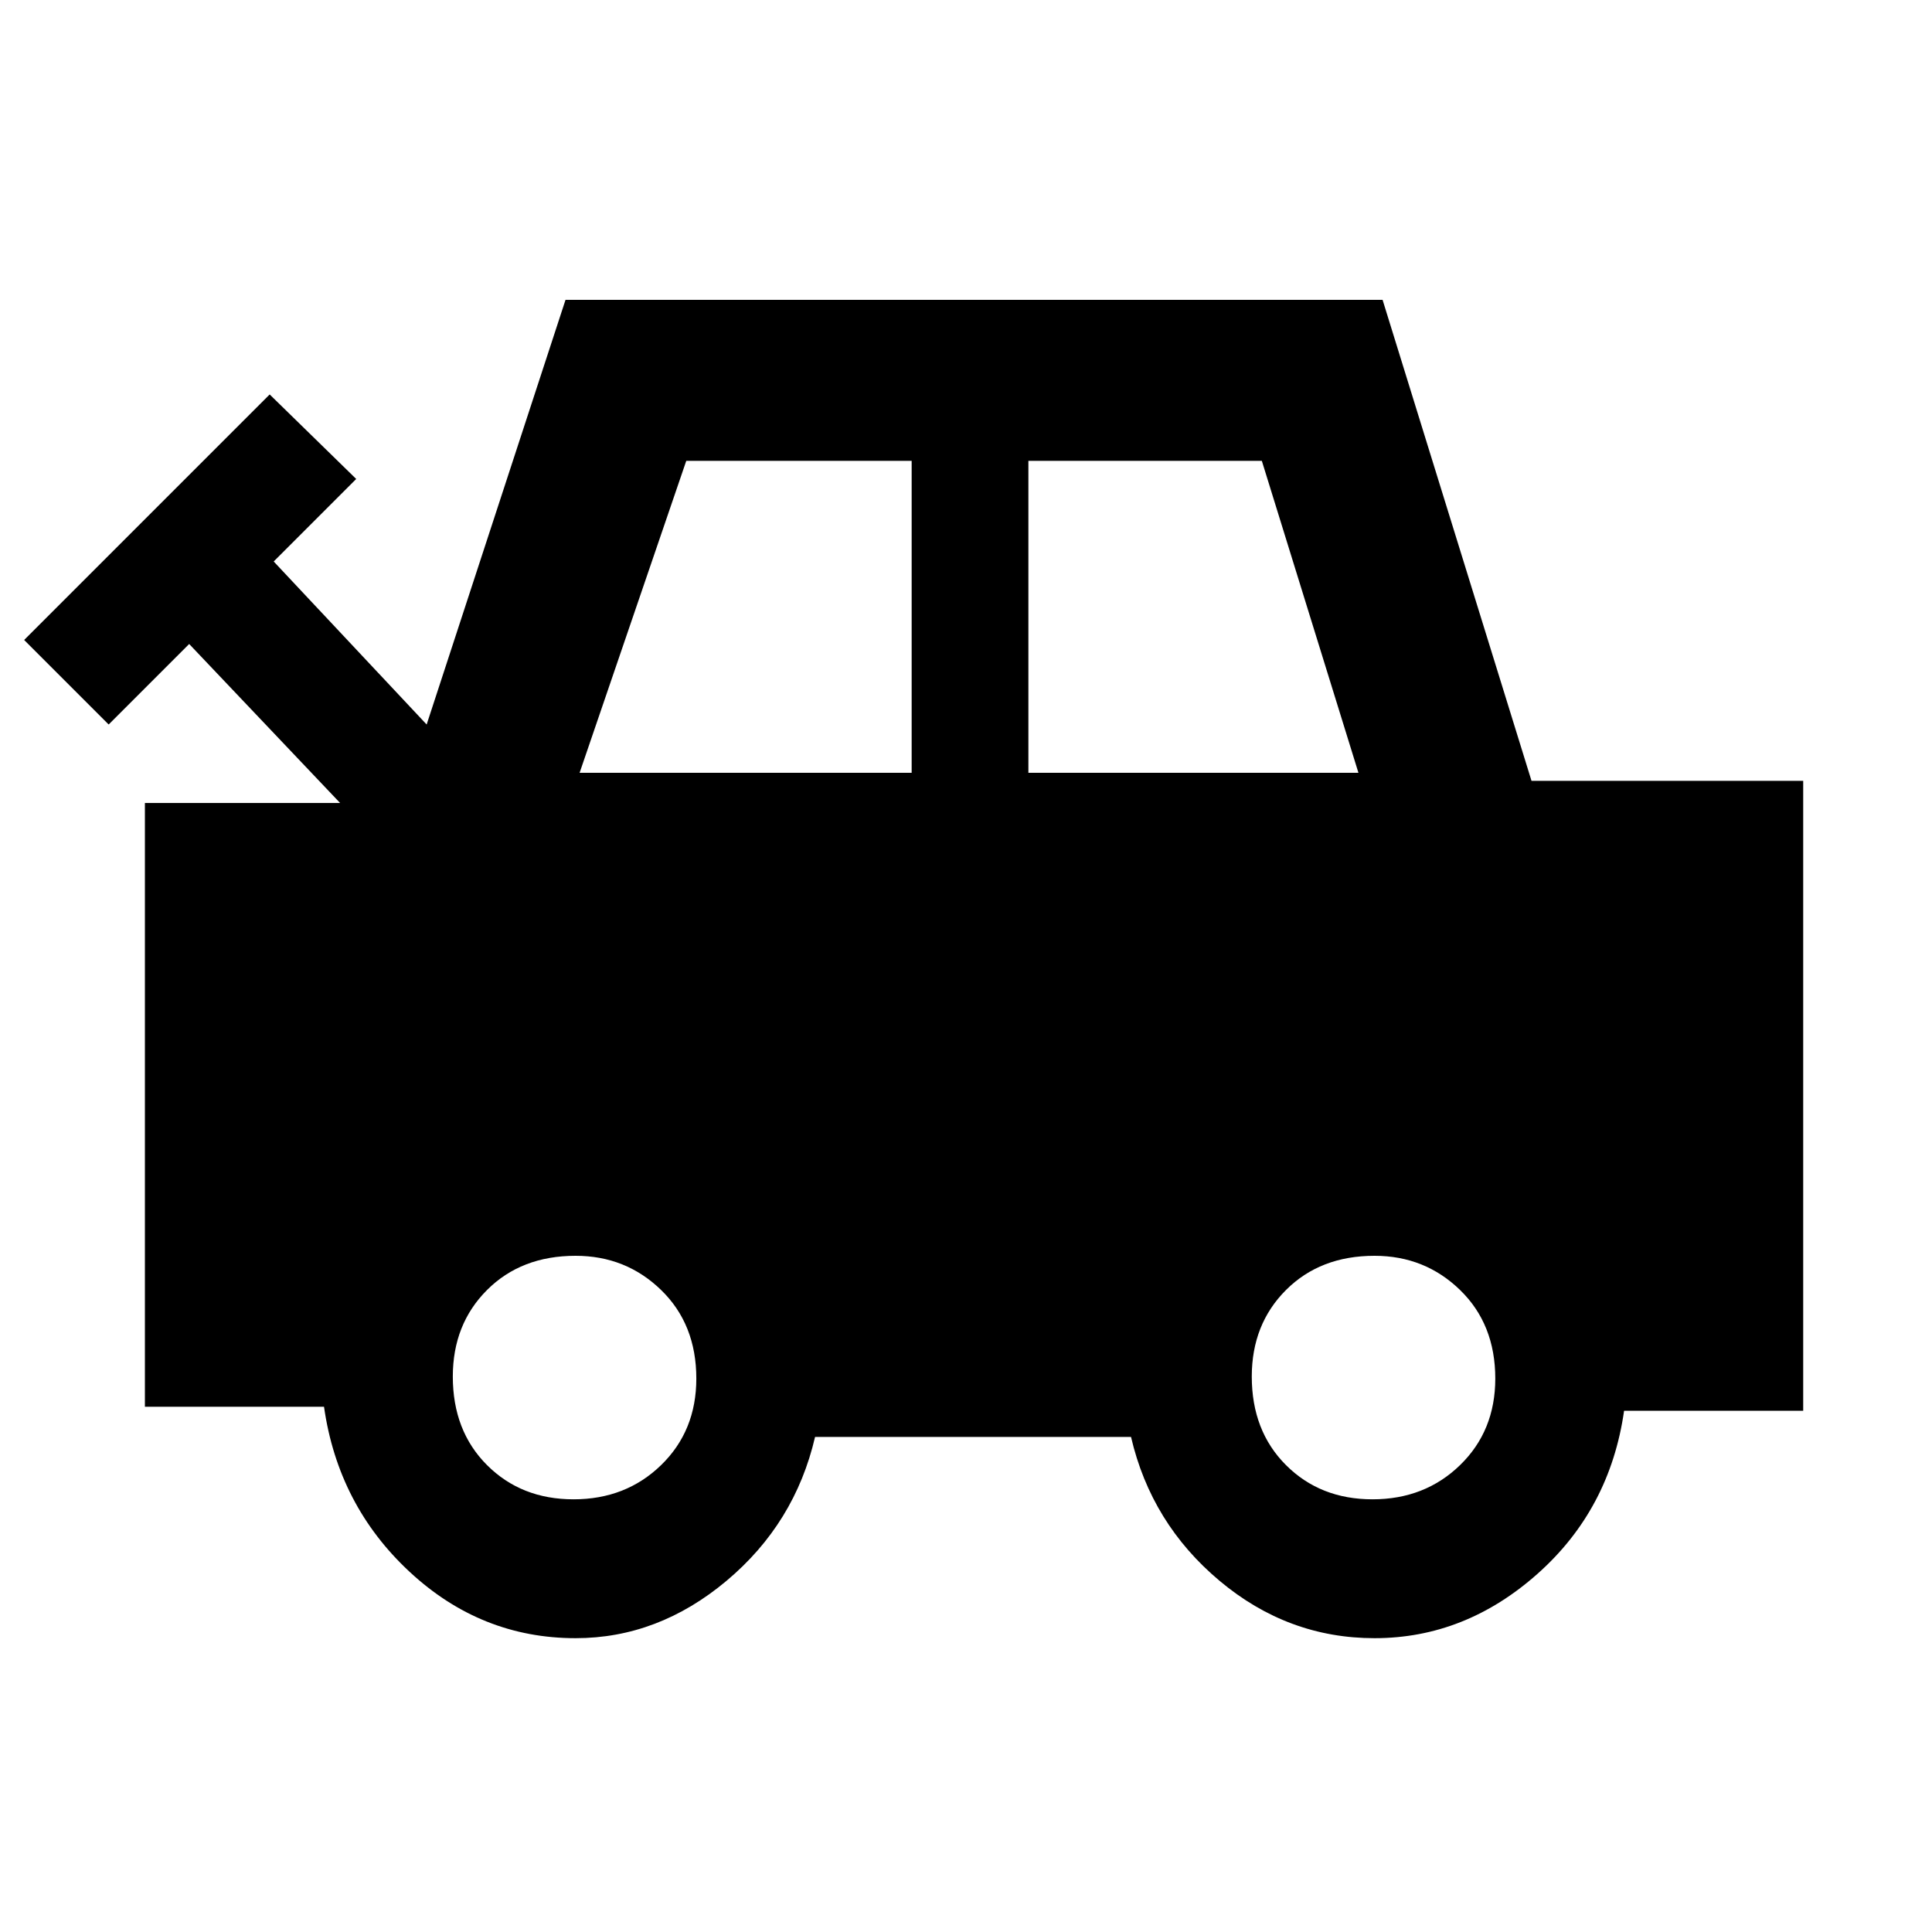 <svg xmlns="http://www.w3.org/2000/svg" height="48" width="48"><path d="M14.3 40.7Q11.95 40.7 10.175 39.05Q8.4 37.4 8.05 34.95H3.6V19.95H8.45L4.7 16L2.7 18L0.6 15.9L6.7 9.8L8.85 11.9L6.8 13.95L10.6 18L14.05 7.45H34.35L38.05 19.4H44.8V35.05H40.35Q40 37.5 38.2 39.1Q36.4 40.7 34.15 40.7Q32 40.7 30.3 39.275Q28.6 37.85 28.1 35.7H20.25Q19.75 37.85 18.05 39.275Q16.35 40.7 14.3 40.7ZM14.4 19.2H22.65V11.45H17.05ZM25.55 19.2H33.75L31.35 11.45H25.55ZM14.25 37.25Q15.55 37.25 16.425 36.4Q17.3 35.55 17.3 34.25Q17.3 32.9 16.425 32.05Q15.55 31.2 14.3 31.2Q12.95 31.2 12.1 32.05Q11.25 32.9 11.25 34.2Q11.25 35.55 12.1 36.4Q12.95 37.25 14.25 37.25ZM34.1 37.25Q35.4 37.25 36.275 36.4Q37.15 35.55 37.15 34.25Q37.15 32.9 36.275 32.05Q35.4 31.2 34.15 31.2Q32.8 31.2 31.95 32.05Q31.1 32.9 31.1 34.2Q31.1 35.55 31.95 36.4Q32.8 37.25 34.1 37.25Z"/></svg>